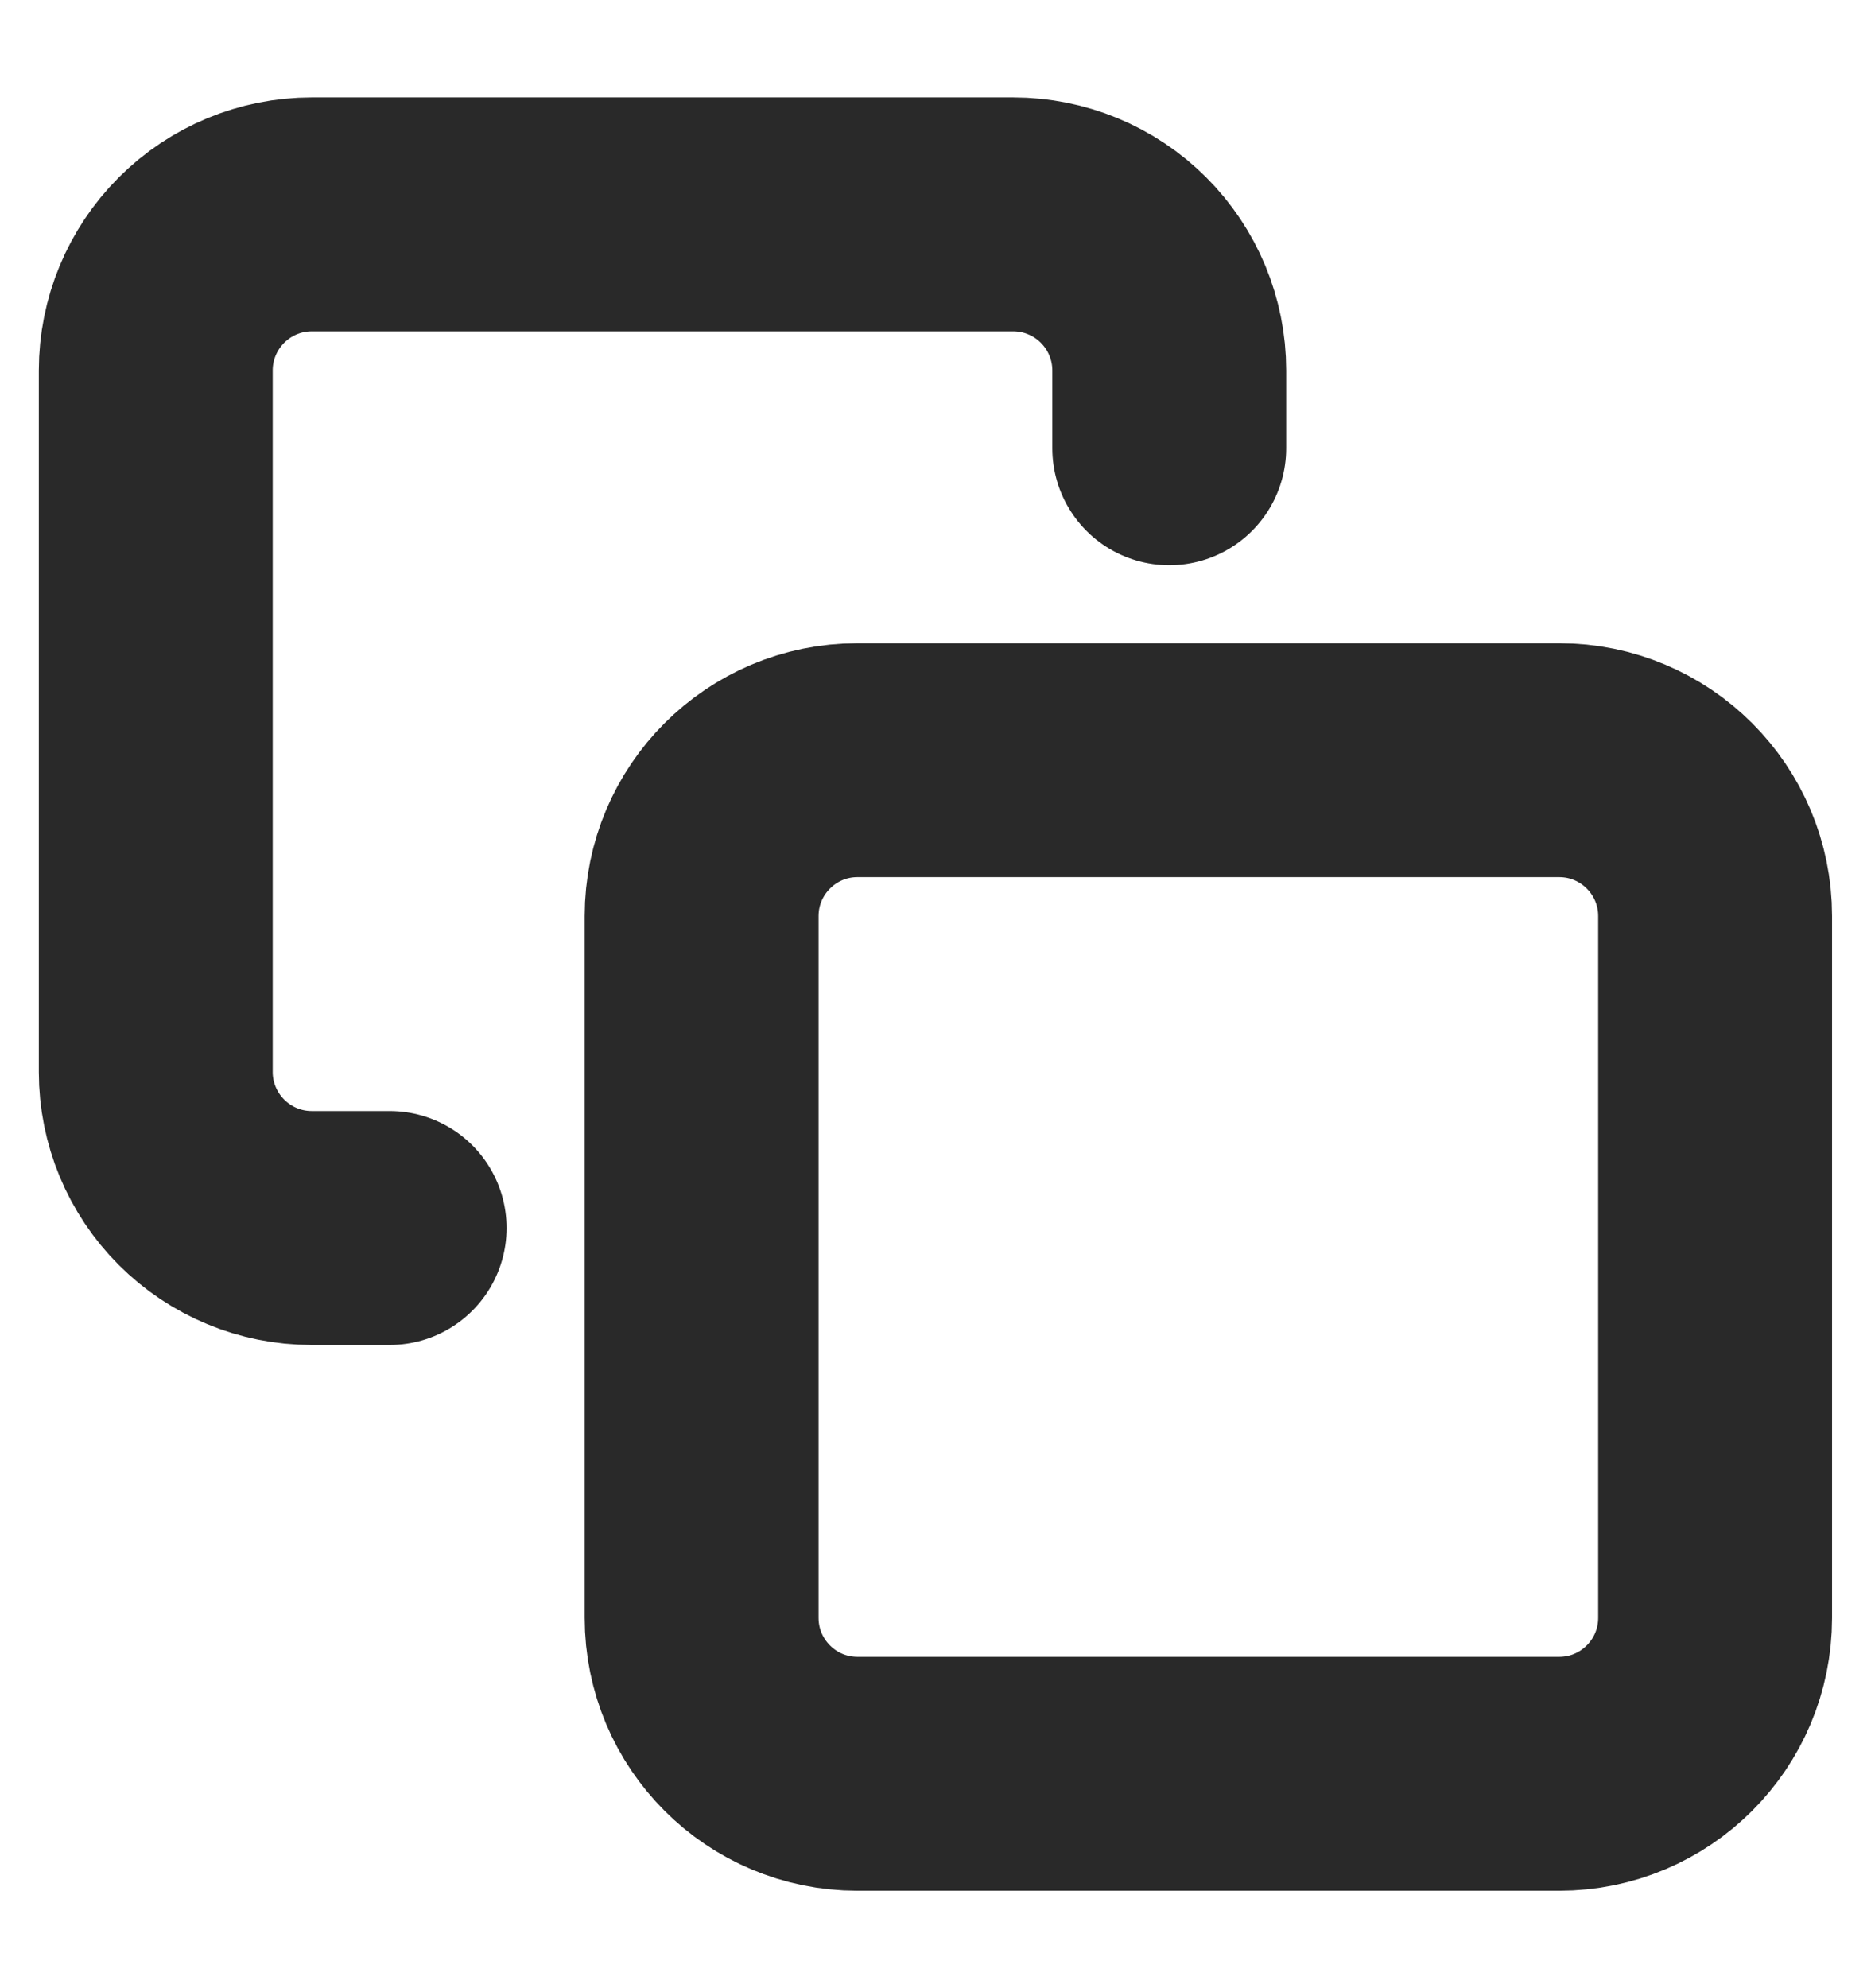 <svg width="16" height="17" viewBox="0 0 16 17" fill="none" xmlns="http://www.w3.org/2000/svg">
  <g clip-path="url(#clip0_335_405)">
  <path d="M13.333 6.5H7.333C6.597 6.5 6 7.097 6 7.833V13.833C6 14.57 6.597 15.167 7.333 15.167H13.333C14.07 15.167 14.667 14.57 14.667 13.833V7.833C14.667 7.097 14.07 6.5 13.333 6.5Z" stroke="#292929" stroke-width="2" stroke-linecap="round" stroke-linejoin="round"/>
  <path d="M3.332 10.5H2.665C2.312 10.5 1.973 10.359 1.723 10.109C1.473 9.859 1.332 9.52 1.332 9.167V3.167C1.332 2.813 1.473 2.474 1.723 2.224C1.973 1.974 2.312 1.833 2.665 1.833H8.665C9.019 1.833 9.358 1.974 9.608 2.224C9.858 2.474 9.999 2.813 9.999 3.167V3.833" stroke="#292929" stroke-width="2" stroke-linecap="round" stroke-linejoin="round"/>
  </g>
  <defs>
  <clipPath id="clip0_335_405">
  <rect width="16" height="16" fill="white" transform="translate(0 0.5)"/>
  </clipPath>
  </defs>
  </svg>
